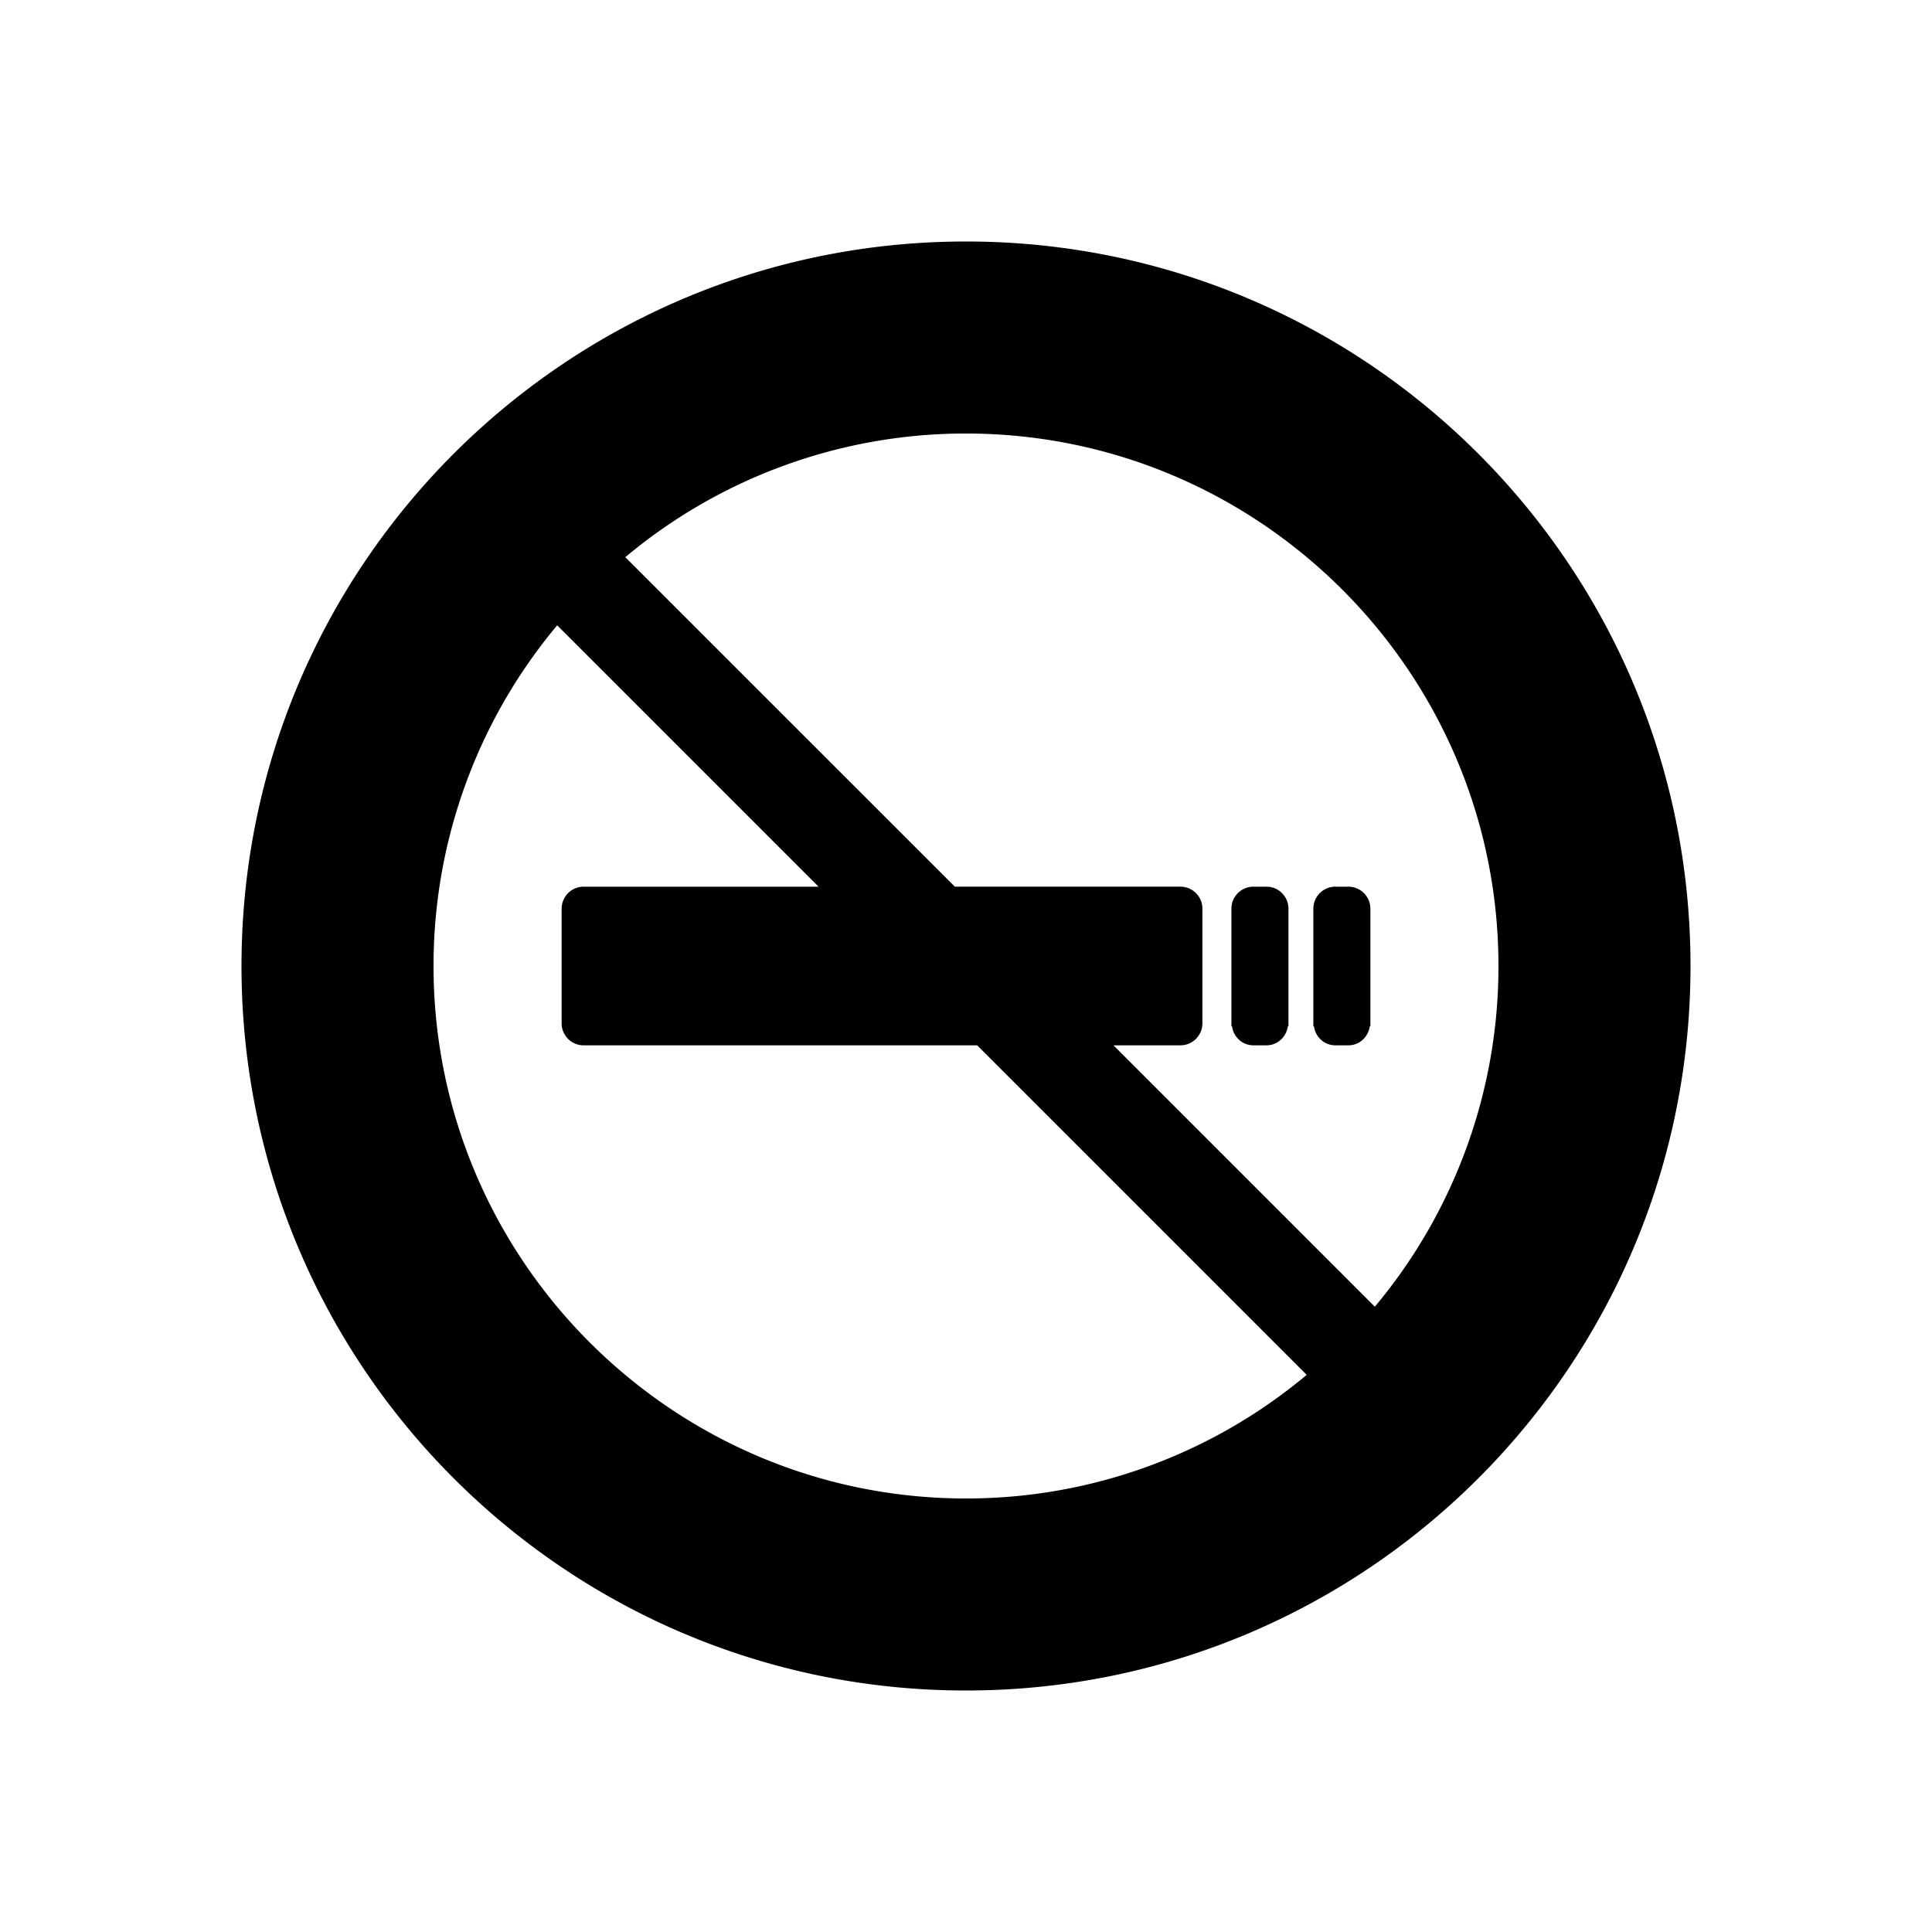 <svg xmlns="http://www.w3.org/2000/svg" xmlns:xlink="http://www.w3.org/1999/xlink" width="100" height="100" viewBox="0 0 100 100"><g fill="currentColor"><path d="m65.551 45.894l-.008.001h-.657l-.008-.001c-.63 0-1.14.51-1.14 1.14l.001 5.932v.154h.03c.077.553.533.986 1.108.986h.668v-.001l.005.001c.575 0 1.031-.433 1.109-.987h.031v-6.086c0-.63-.51-1.139-1.139-1.139m4.24 0l-.008.001h-.656l-.008-.001c-.63 0-1.14.51-1.14 1.14h-.001l.001 6.086h.031c.077.553.533.986 1.108.986h.668v-.001l.005.001c.575 0 1.032-.433 1.109-.987h.031v-6.086a1.14 1.14 0 0 0-1.14-1.139"/><path d="M50 12.5c-20.712 0-37.5 16.793-37.5 37.502S29.288 87.5 50 87.5s37.5-16.788 37.5-37.498S70.712 12.5 50 12.5m0 65.061c-15.199 0-27.56-12.362-27.56-27.559a27.44 27.44 0 0 1 6.4-17.636l13.529 13.529h-12.15l-.008-.001c-.63 0-1.14.51-1.14 1.14l.001.003h-.002v5.93c0 .63.51 1.14 1.14 1.14h20.37l17.055 17.055A27.44 27.44 0 0 1 50 77.561m21.161-9.926L57.633 54.106h3.463c.629 0 1.14-.51 1.14-1.14v-5.929l.001-.004c0-.63-.511-1.14-1.14-1.14l-.008.001H49.422L32.366 28.839A27.43 27.43 0 0 1 50 22.439c15.198 0 27.56 12.367 27.56 27.562a27.43 27.43 0 0 1-6.399 17.634"/></g></svg>